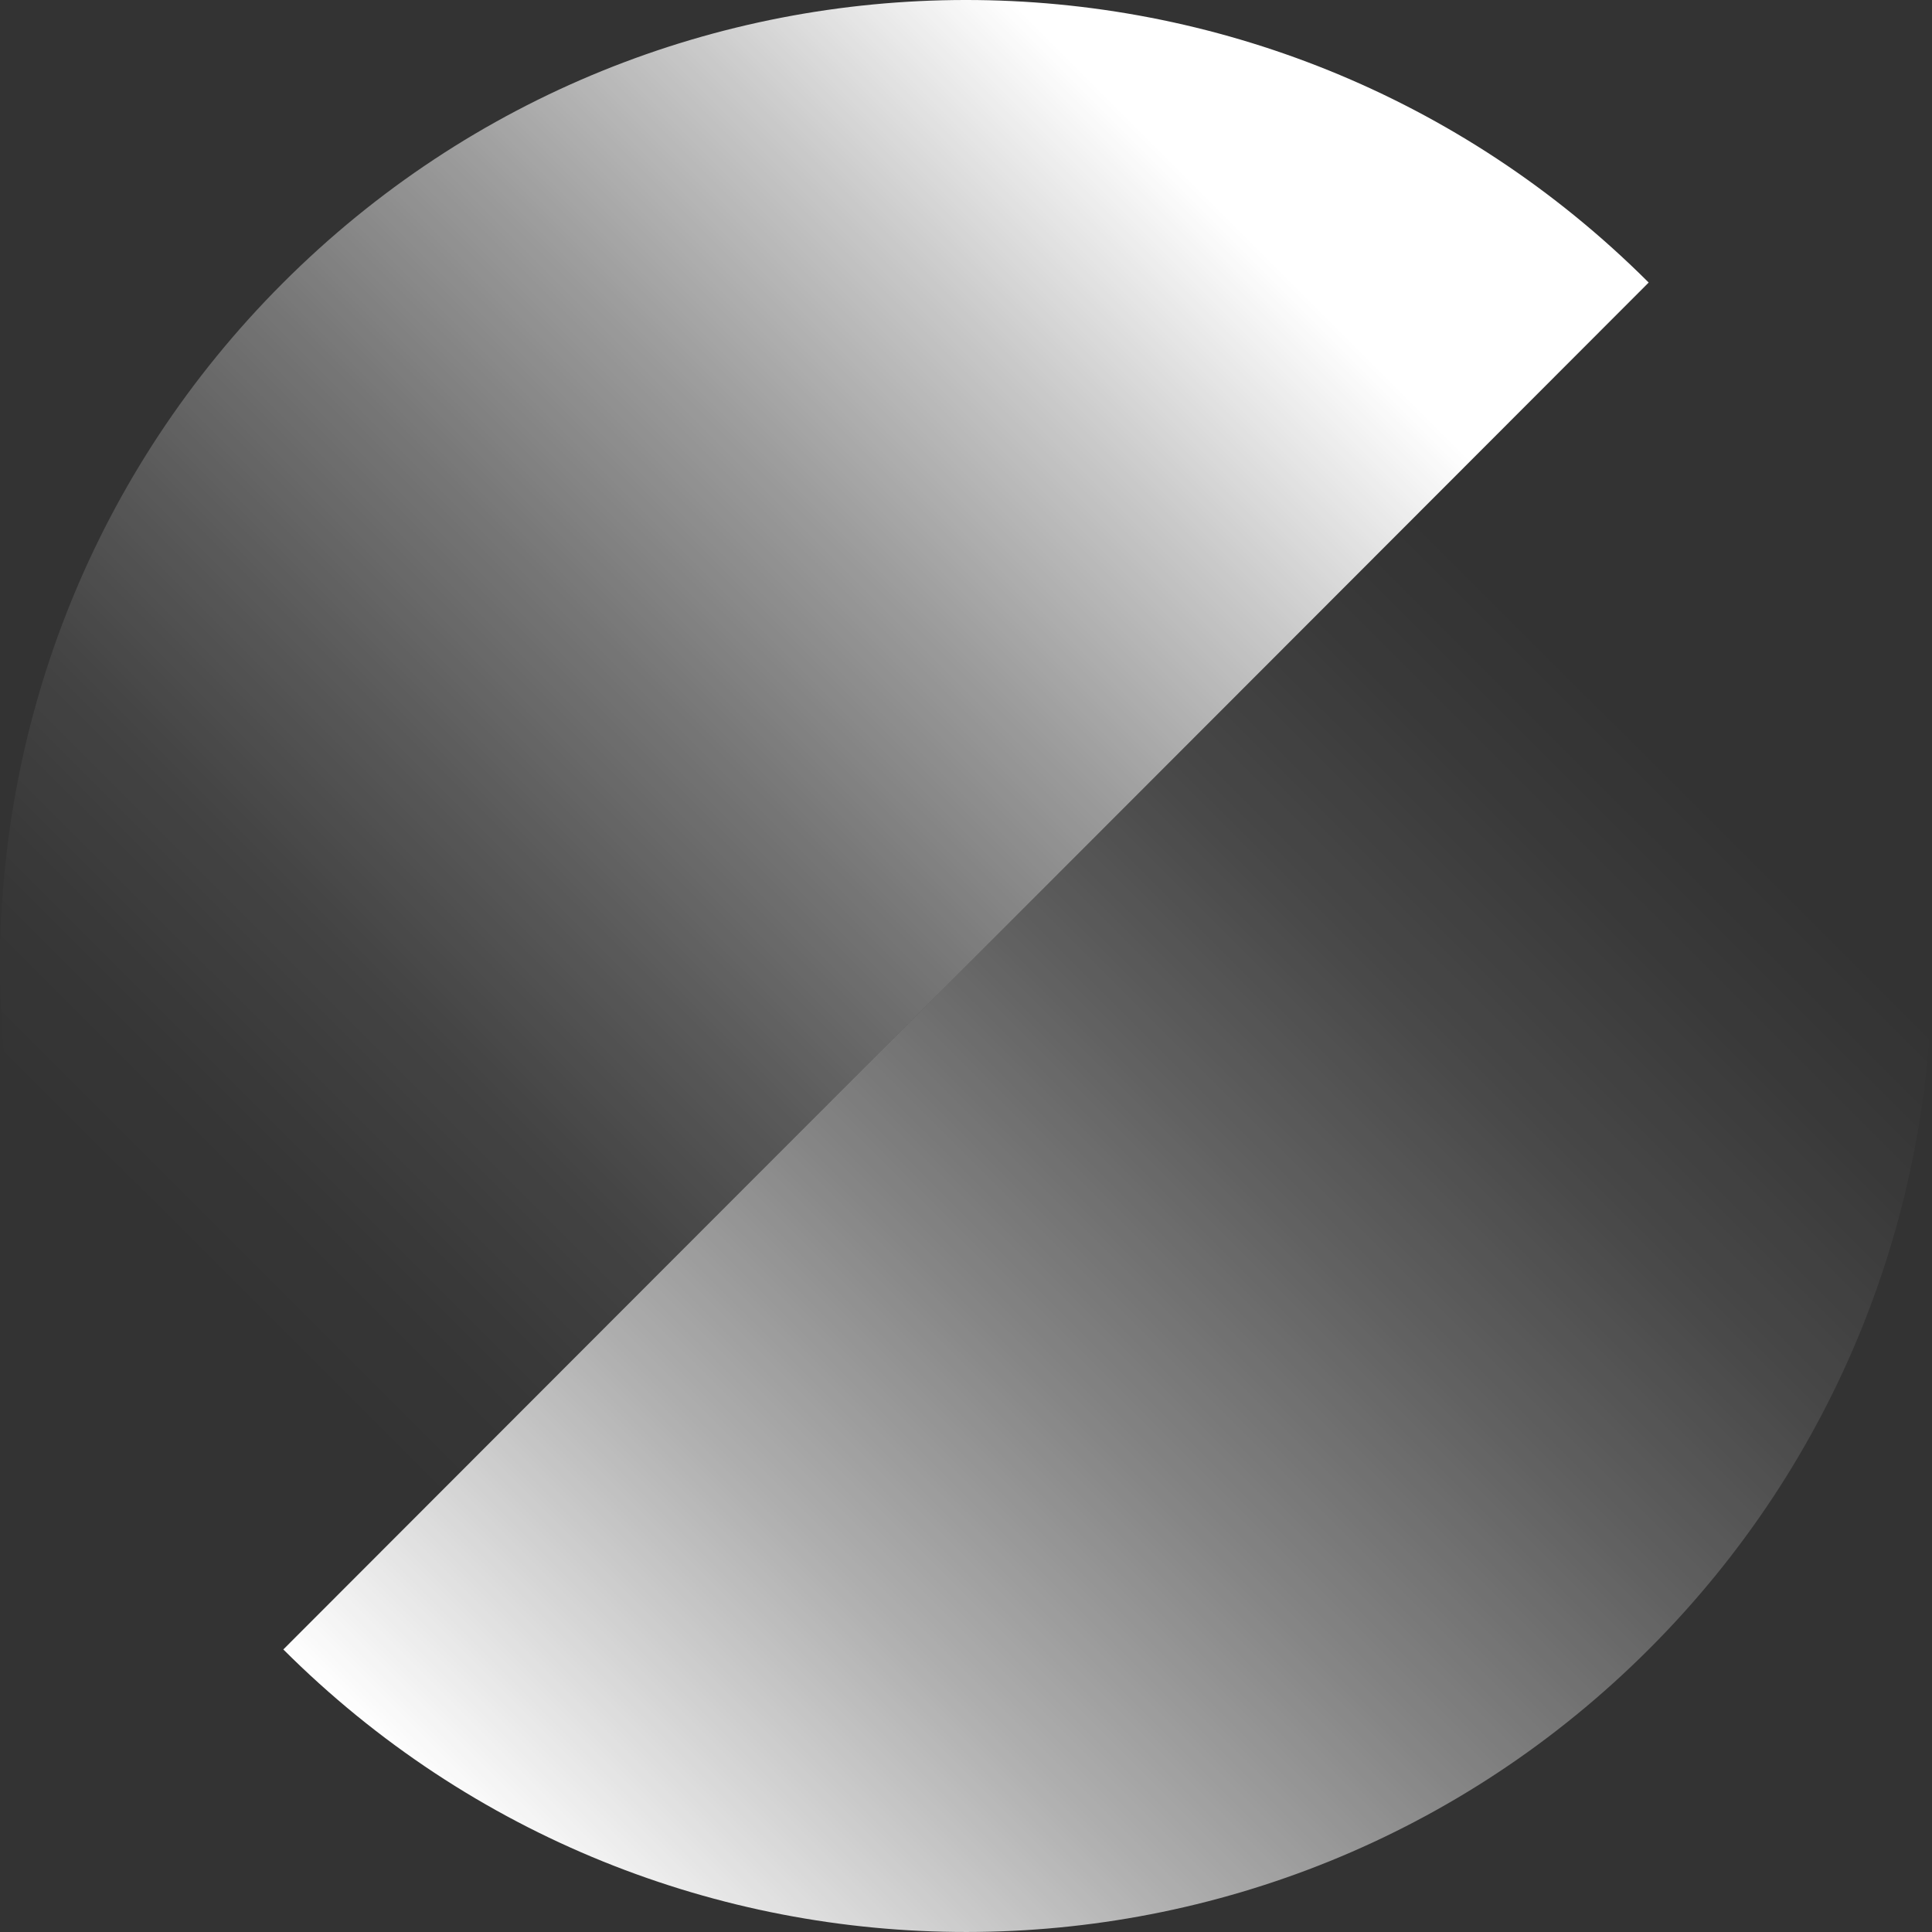 <?xml version="1.0" encoding="UTF-8"?>
<svg id="Layer_2" data-name="Layer 2" xmlns="http://www.w3.org/2000/svg" xmlns:xlink="http://www.w3.org/1999/xlink" viewBox="0 0 3055.97 3055.97">
  <rect x="0" y="0" width="3055.97" height="3055.97" fill="#333333" stroke="none"/>
  <defs>
    <style>
      .cls-1 {
        fill: url(#linear-gradient);
      }

      .cls-2 {
        fill: url(#linear-gradient-2);
      }
    </style>
    <linearGradient id="linear-gradient" x1="1763.4" y1="2307.37" x2="4819.36" y2="2307.37" gradientTransform="translate(6027.03 1369.85) rotate(134.97)" gradientUnits="userSpaceOnUse">
      <stop offset=".17" stop-color="#fff" stop-opacity="0"/>
      <stop offset=".24" stop-color="#fff" stop-opacity=".03"/>
      <stop offset=".35" stop-color="#fff" stop-opacity=".1"/>
      <stop offset=".47" stop-color="#fff" stop-opacity=".22"/>
      <stop offset=".62" stop-color="#fff" stop-opacity=".4"/>
      <stop offset=".77" stop-color="#fff" stop-opacity=".61"/>
      <stop offset=".93" stop-color="#fff" stop-opacity=".88"/>
      <stop offset="1" stop-color="#fff"/>
    </linearGradient>
    <linearGradient id="linear-gradient-2" x1="1763.4" y1="-1042.94" x2="4819.36" y2="-1042.94" gradientTransform="translate(4051.38 -603.56) rotate(134.97) scale(1 -1)" gradientUnits="userSpaceOnUse">
      <stop offset=".13" stop-color="#fff"/>
      <stop offset=".13" stop-color="#fff" stop-opacity="1"/>
      <stop offset=".26" stop-color="#fff" stop-opacity=".74"/>
      <stop offset=".39" stop-color="#fff" stop-opacity=".51"/>
      <stop offset=".51" stop-color="#fff" stop-opacity=".33"/>
      <stop offset=".62" stop-color="#fff" stop-opacity=".19"/>
      <stop offset=".72" stop-color="#fff" stop-opacity=".08"/>
      <stop offset=".82" stop-color="#fff" stop-opacity=".02"/>
      <stop offset=".89" stop-color="#fff" stop-opacity="0"/>
    </linearGradient>
  </defs>
  <path class="cls-1" d="M2607.82,446.92c597.05,596.38,597.6,1563.84,1.23,2160.89-596.38,597.05-1563.84,597.6-2160.89,1.23L2607.82,446.92Z"/>
  <path class="cls-2" d="M2607.82,446.92c-597.05-596.38-1564.52-595.83-2160.89,1.23-596.38,597.05-595.83,1564.52,1.23,2160.89L2607.82,446.92Z"/>
</svg>